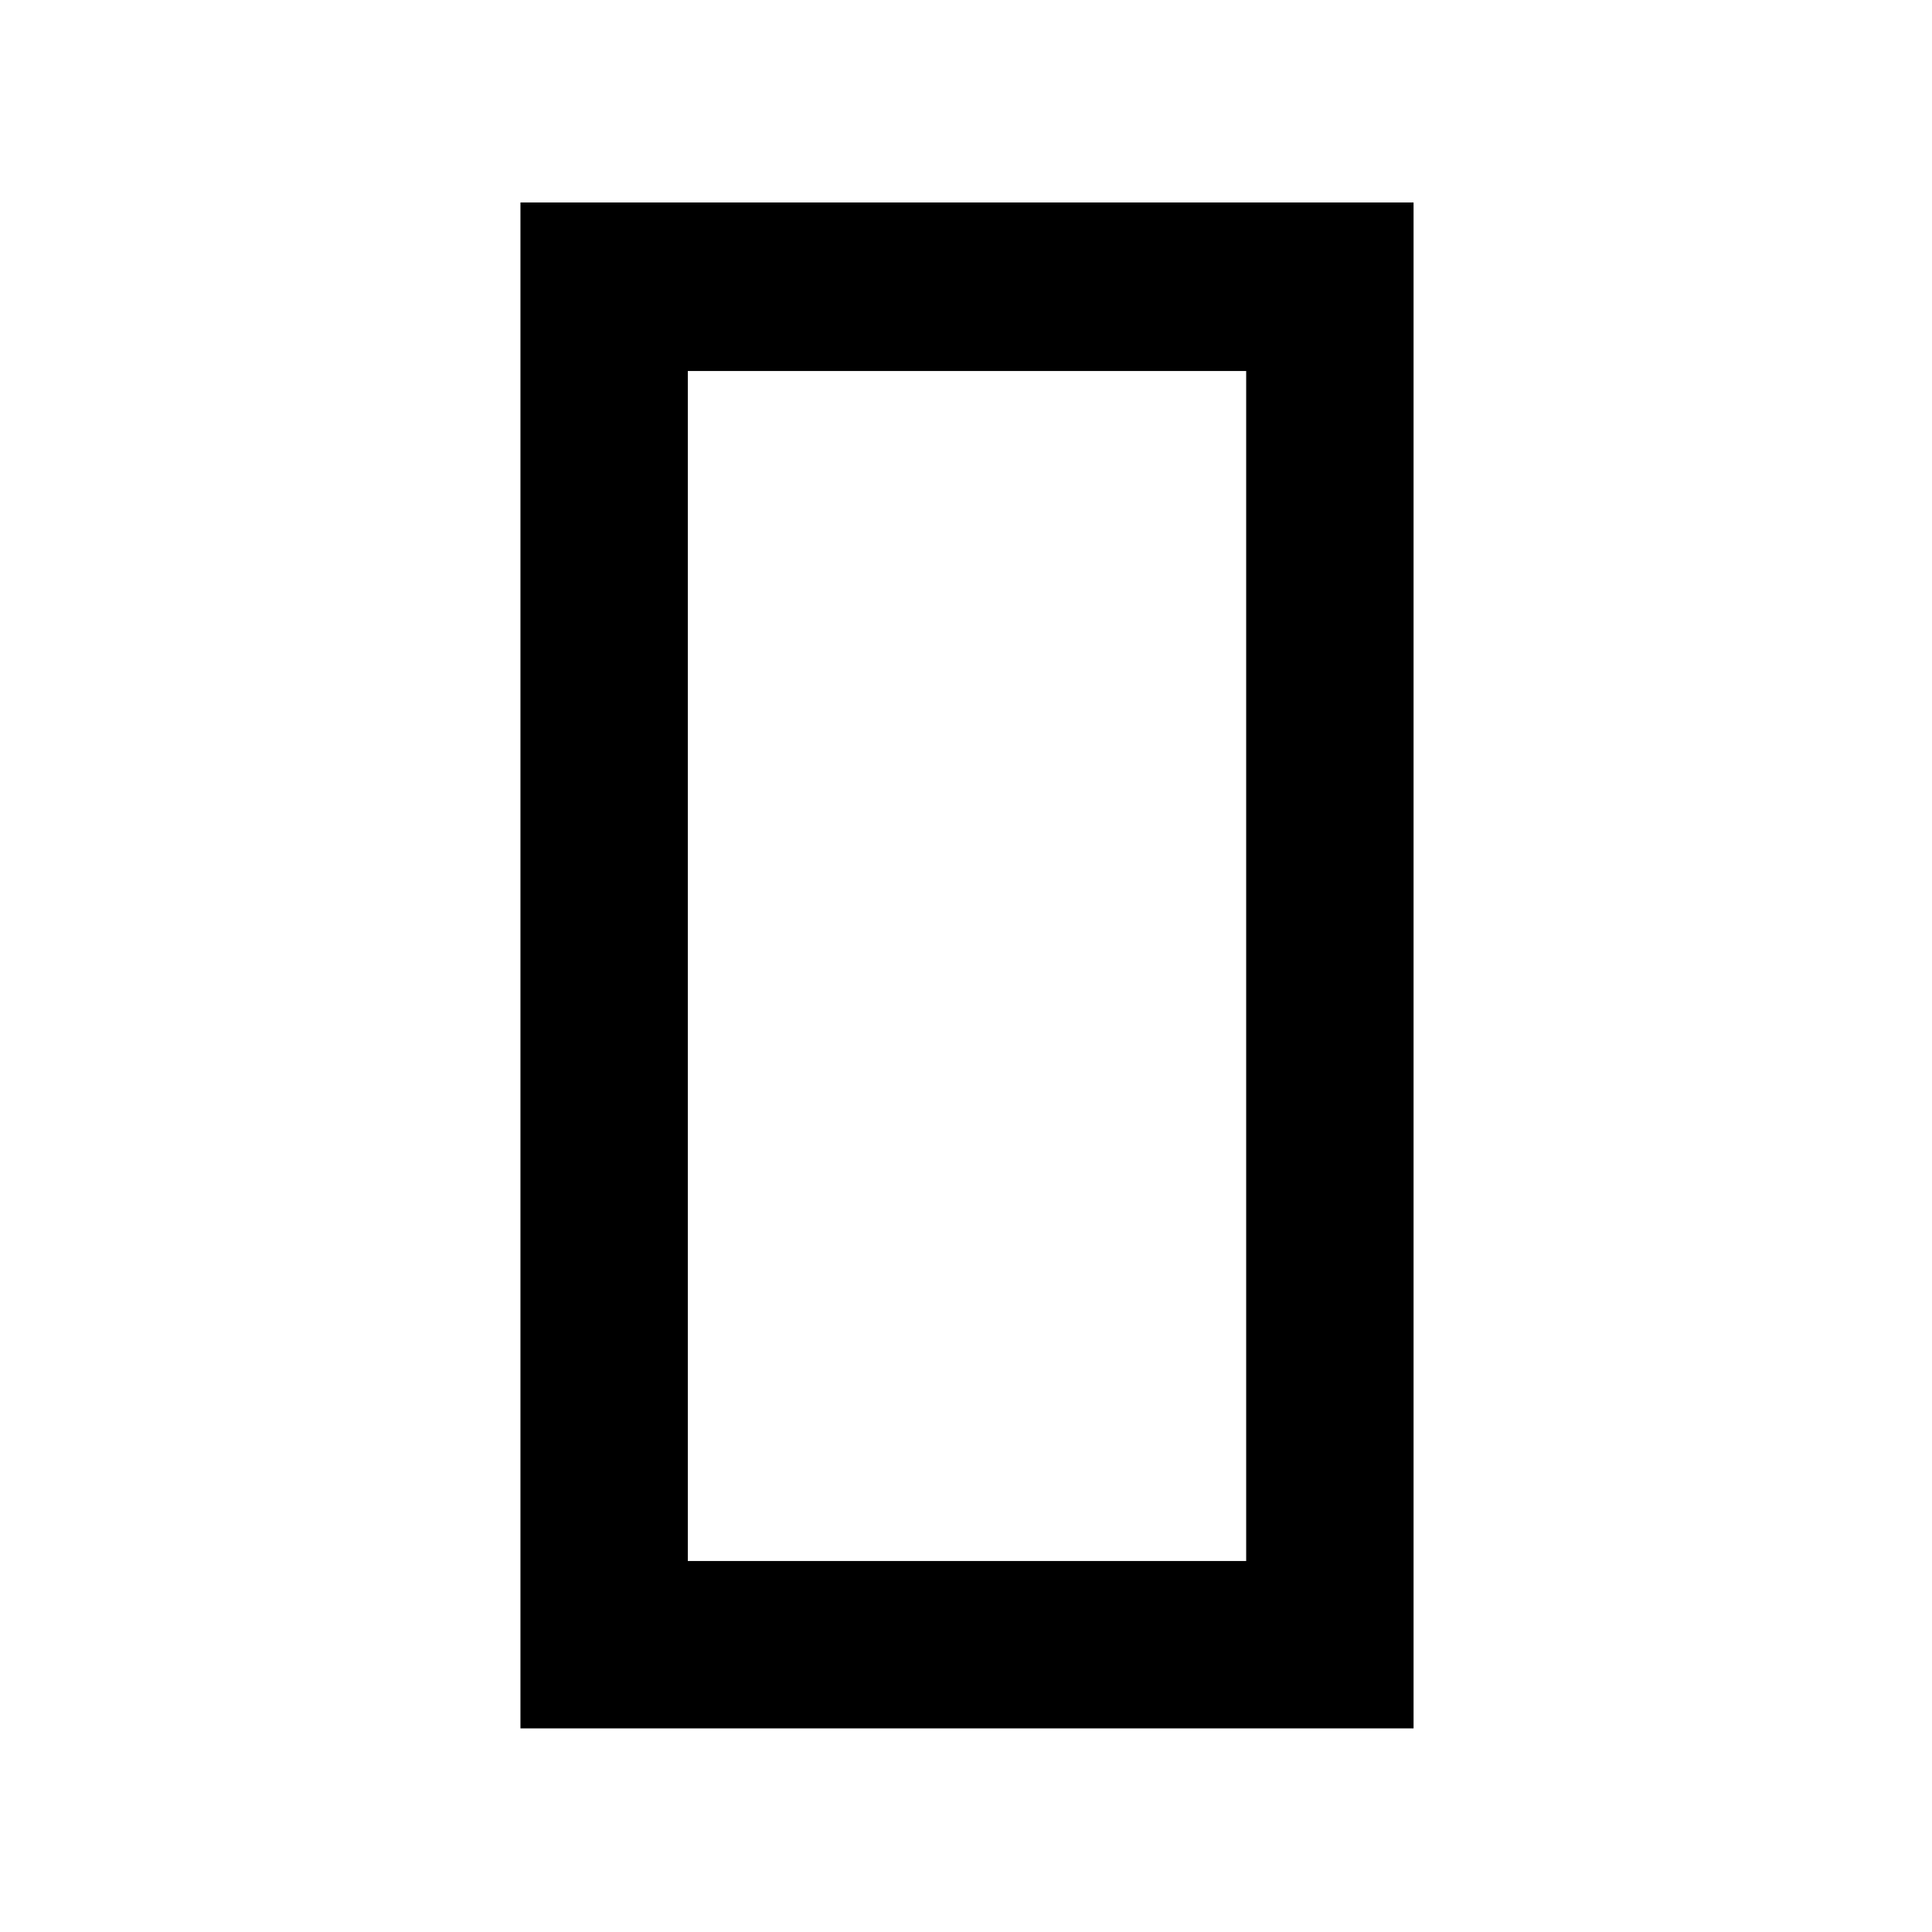 <svg xmlns="http://www.w3.org/2000/svg" height="48" viewBox="0 -960 960 960" width="48"><path d="M258.609-101.174v-758.217h443.782v758.217H258.609Zm83.174-674.478v591.304h277.434v-591.304H341.783Zm0 591.304v-591.304 591.304Z"/></svg>